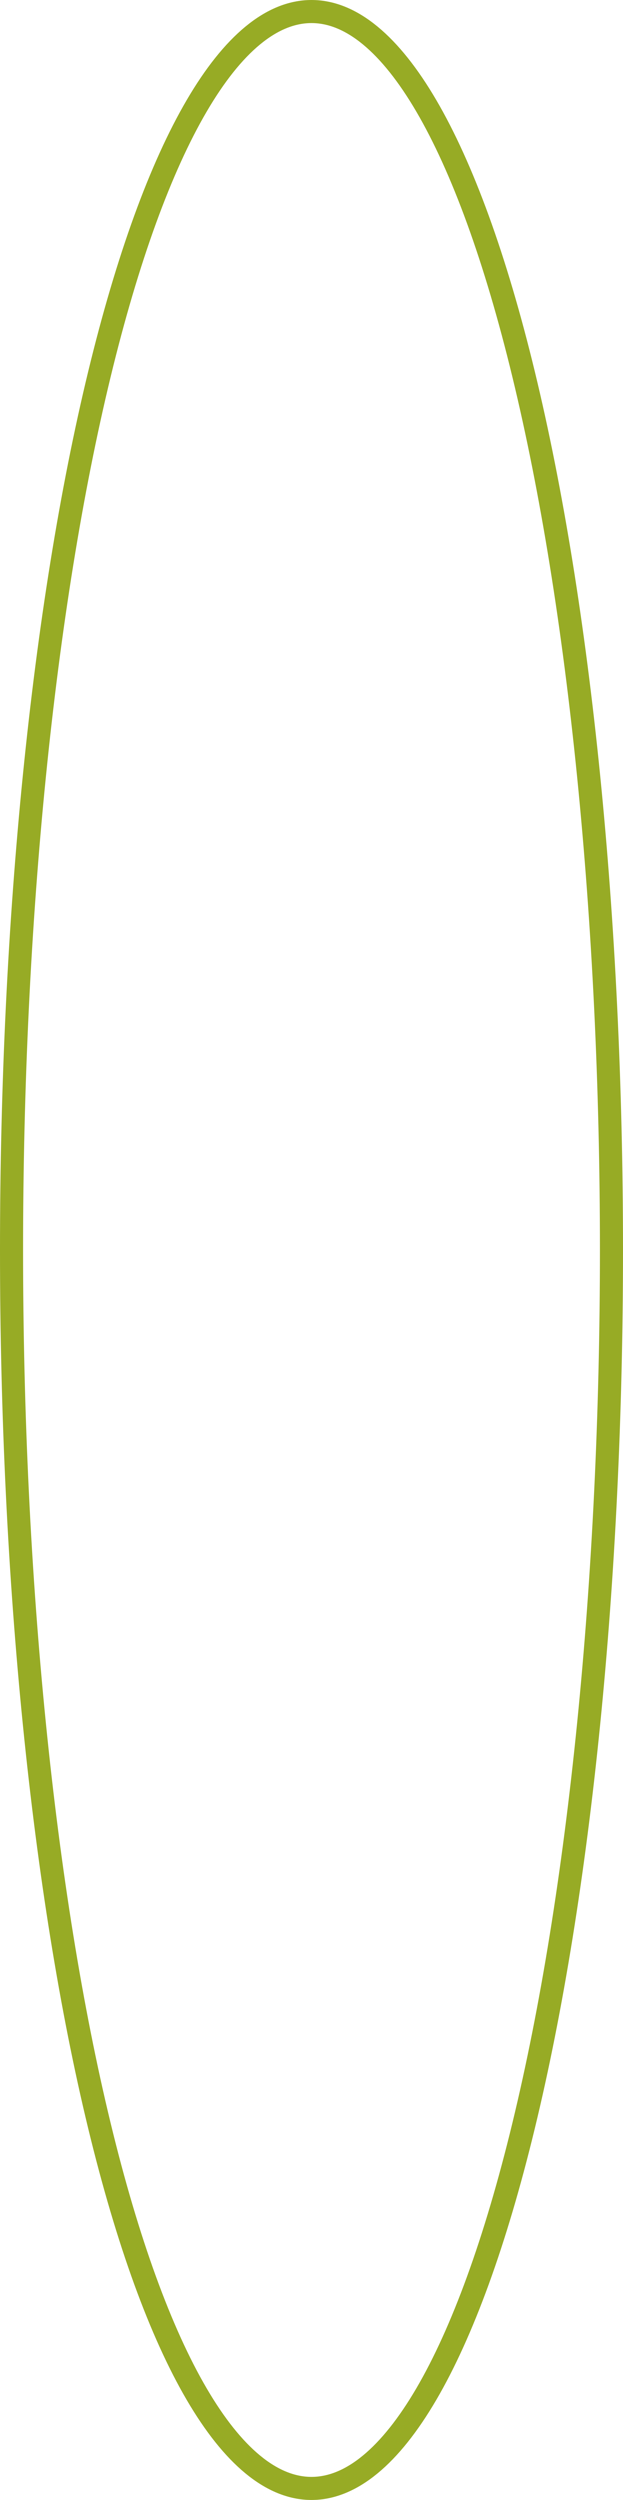 <svg xmlns="http://www.w3.org/2000/svg" width="81" height="325" viewBox="0 0 81 325">
  <defs>
    <style>
      .cls-1 {
        fill: none;
        stroke: #97ab25;
        stroke-width: 3px;
      }
    </style>
  </defs>
  <ellipse id="Ellipse_" data-name="Ellipse " class="cls-1" cx="40.5" cy="162.5" rx="39" ry="161"/>
</svg>
